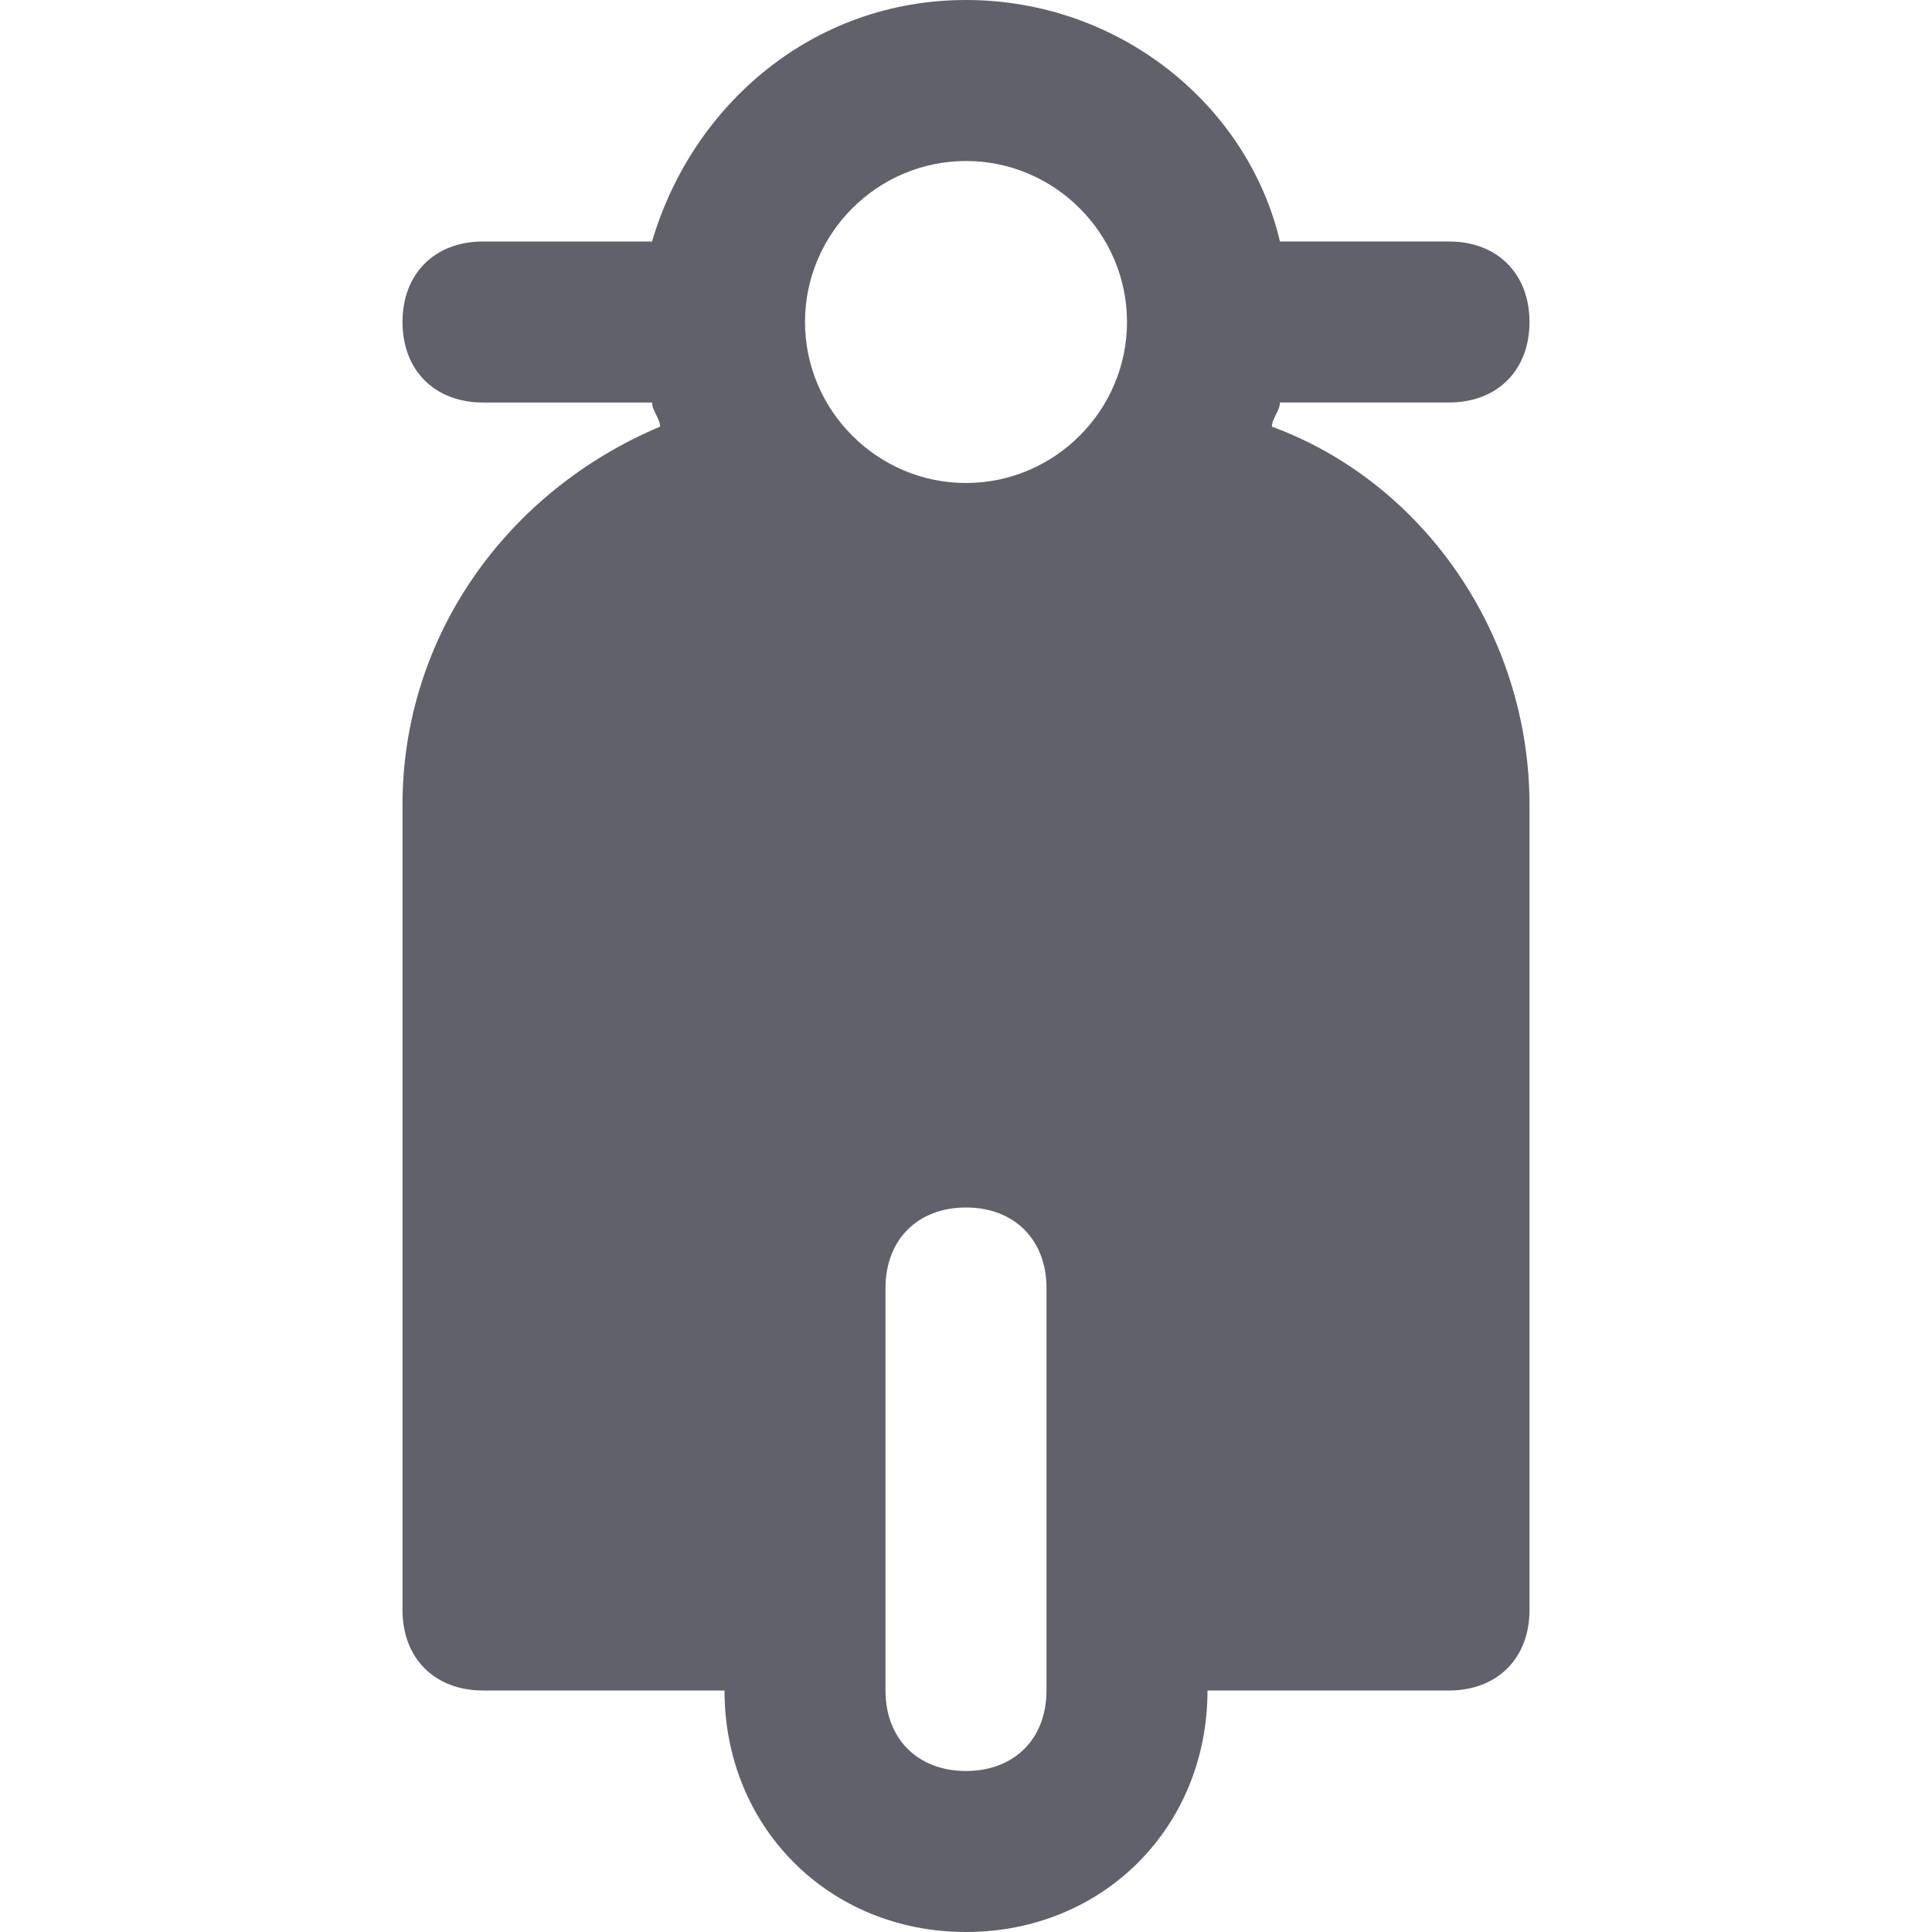<svg xmlns="http://www.w3.org/2000/svg" height="24" width="24" viewBox="0 0 24 24"><path fill="#61616b" d="M15.8,5.3c0-0.1,0.1-0.2,0.1-0.3H18c0.6,0,1-0.4,1-1s-0.4-1-1-1h-2.1c-0.4-1.7-2-3-3.9-3S8.6,1.3,8.1,3H6 C5.4,3,5,3.4,5,4s0.4,1,1,1h2.1c0,0.1,0.1,0.2,0.1,0.3C6.3,6.1,5,7.9,5,10v10c0,0.6,0.4,1,1,1h3c0,1.7,1.3,3,3,3s3-1.3,3-3h3 c0.6,0,1-0.4,1-1V10C19,7.9,17.7,6,15.8,5.3z M12,2c1.1,0,2,0.9,2,2s-0.9,2-2,2s-2-0.9-2-2S10.9,2,12,2z M13,21c0,0.6-0.4,1-1,1 s-1-0.4-1-1v-5c0-0.6,0.4-1,1-1s1,0.4,1,1V21z"></path></svg>